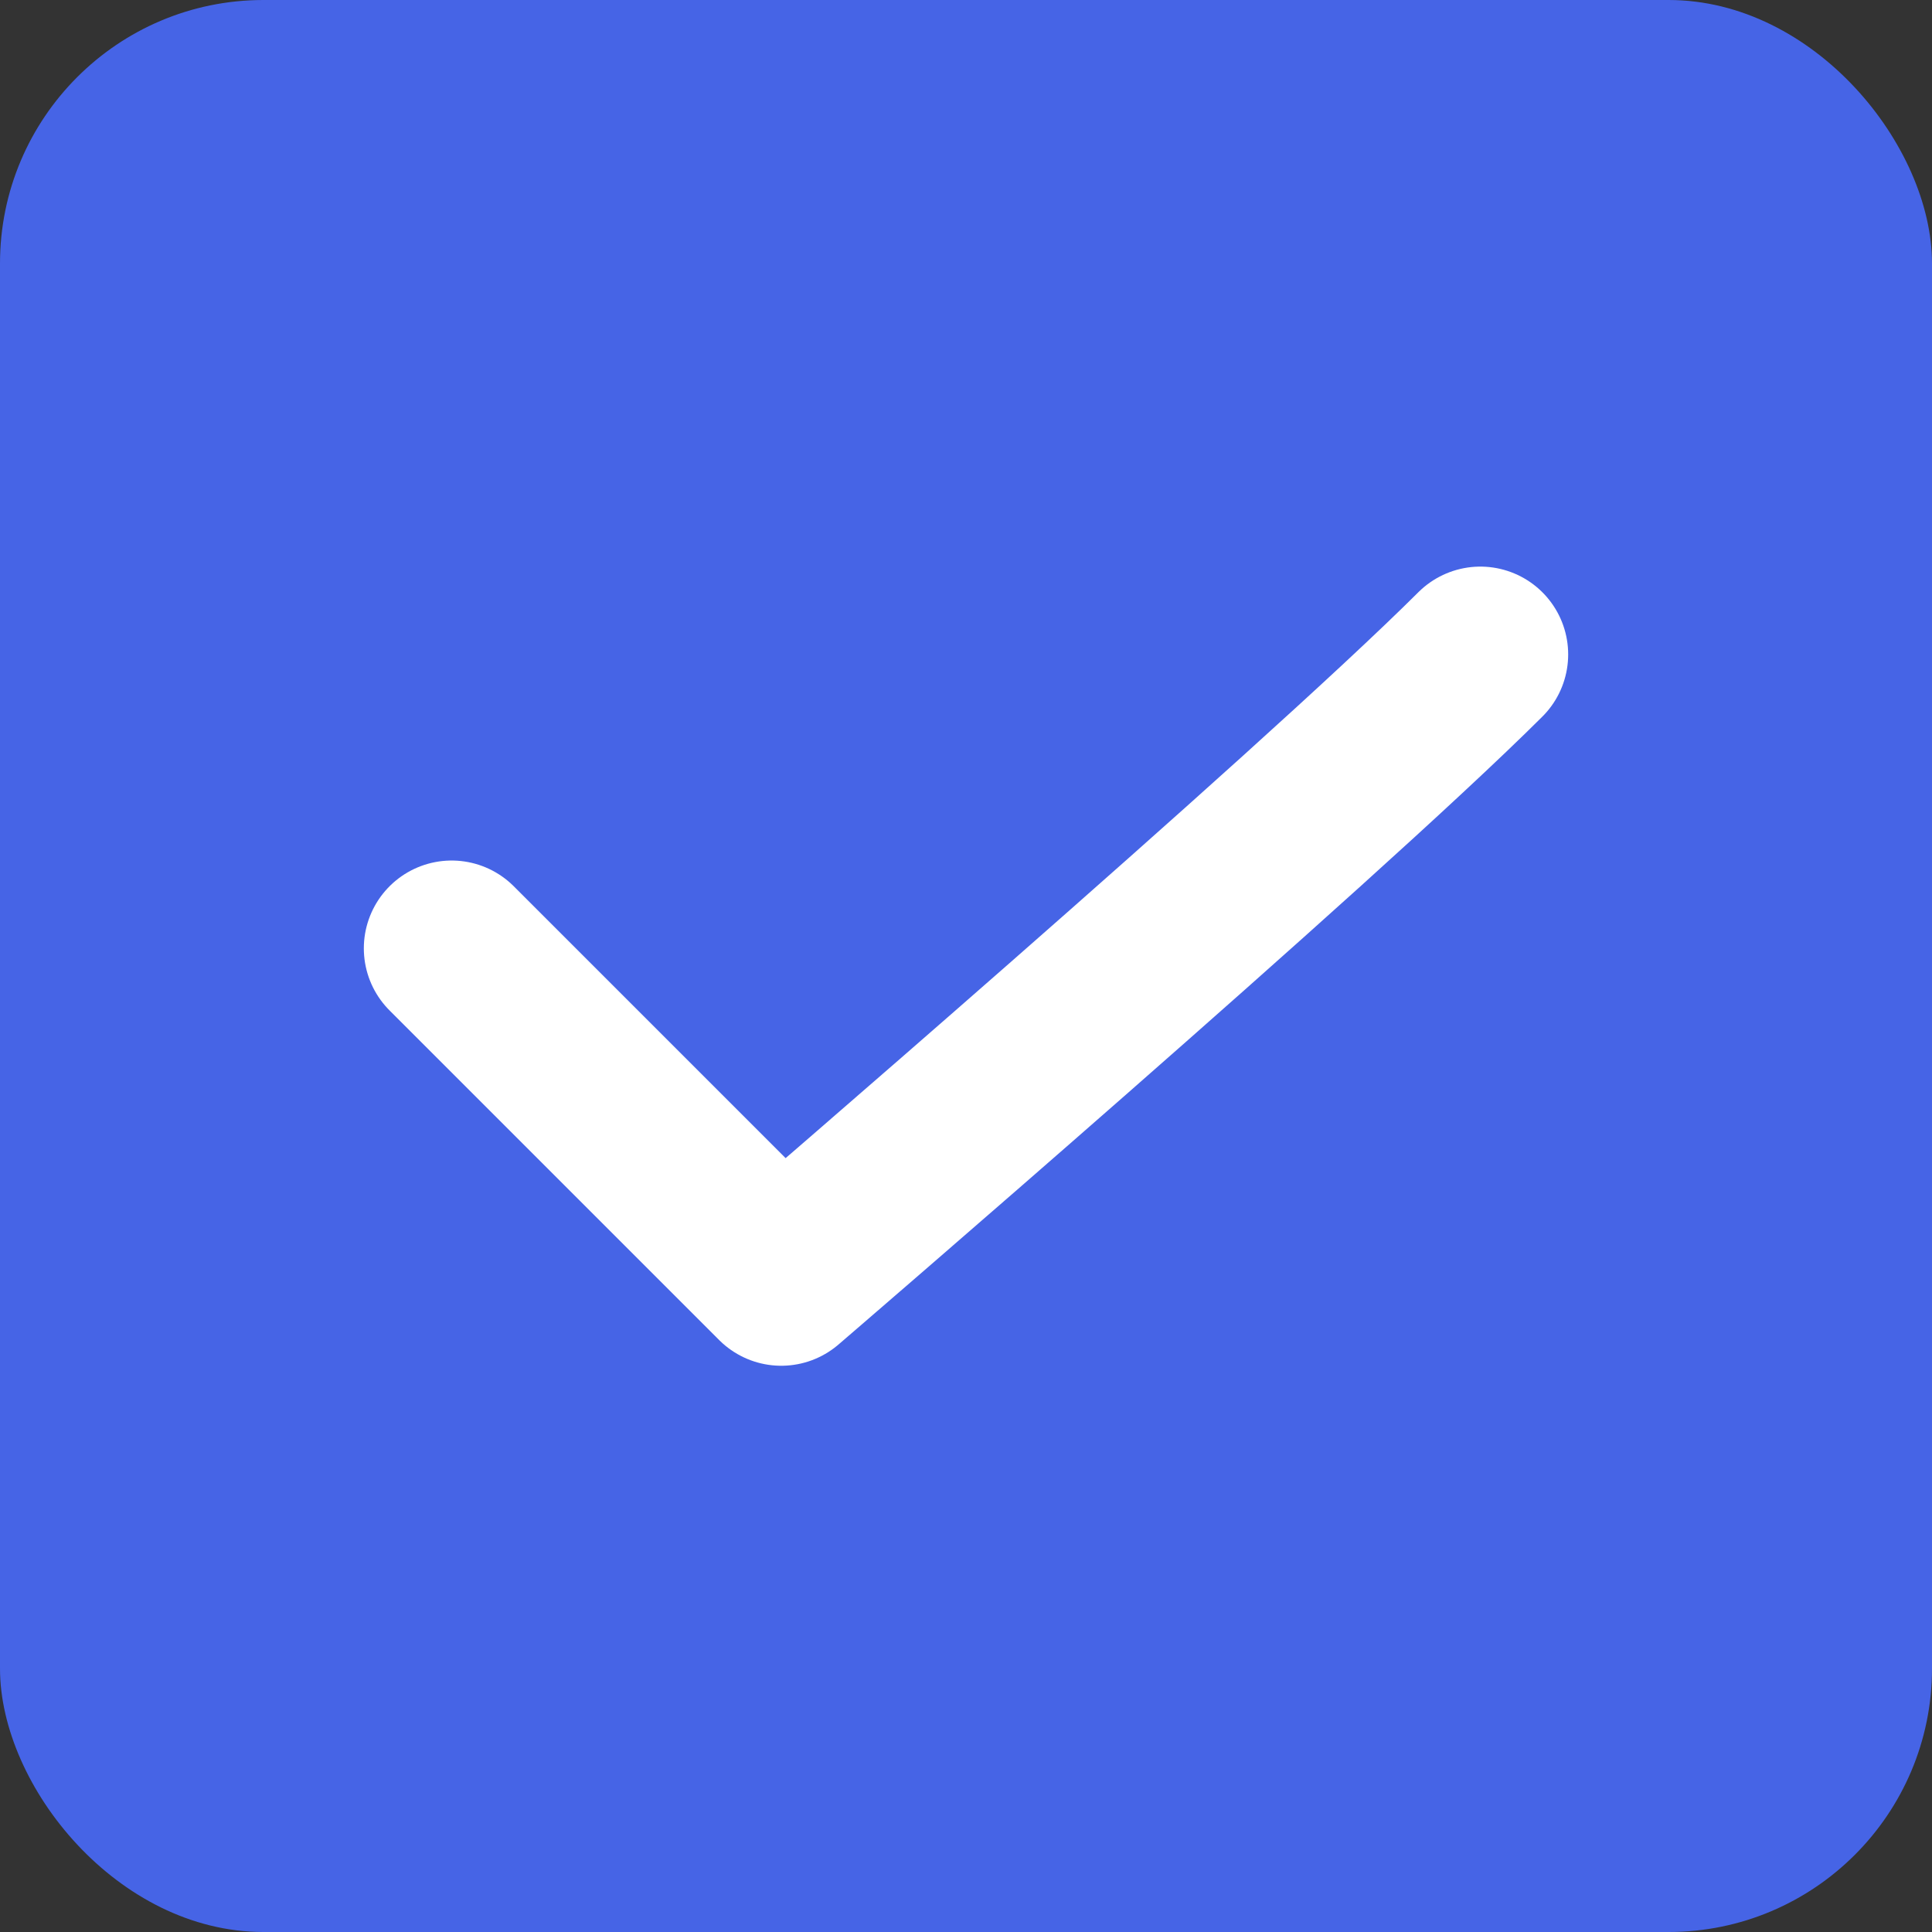 <svg xmlns="http://www.w3.org/2000/svg" width="22" height="22" viewBox="0 0 22 22">
    <rect x="0" y="0" width="22" height="22" fill="#333333" stroke="none"/>
    <rect data-name="사각형 7" width="22" height="22" rx="3" style="fill:#4664e6"/>
    <path data-name="패스 4" d="m2665.56 682.64 3.753 3.753s6.092-5.236 7.961-7.1" transform="translate(-2660.417 -671.841)" style="fill:none;stroke:#fff;stroke-linecap:round;stroke-linejoin:round;stroke-width:2px"/>
</svg>
